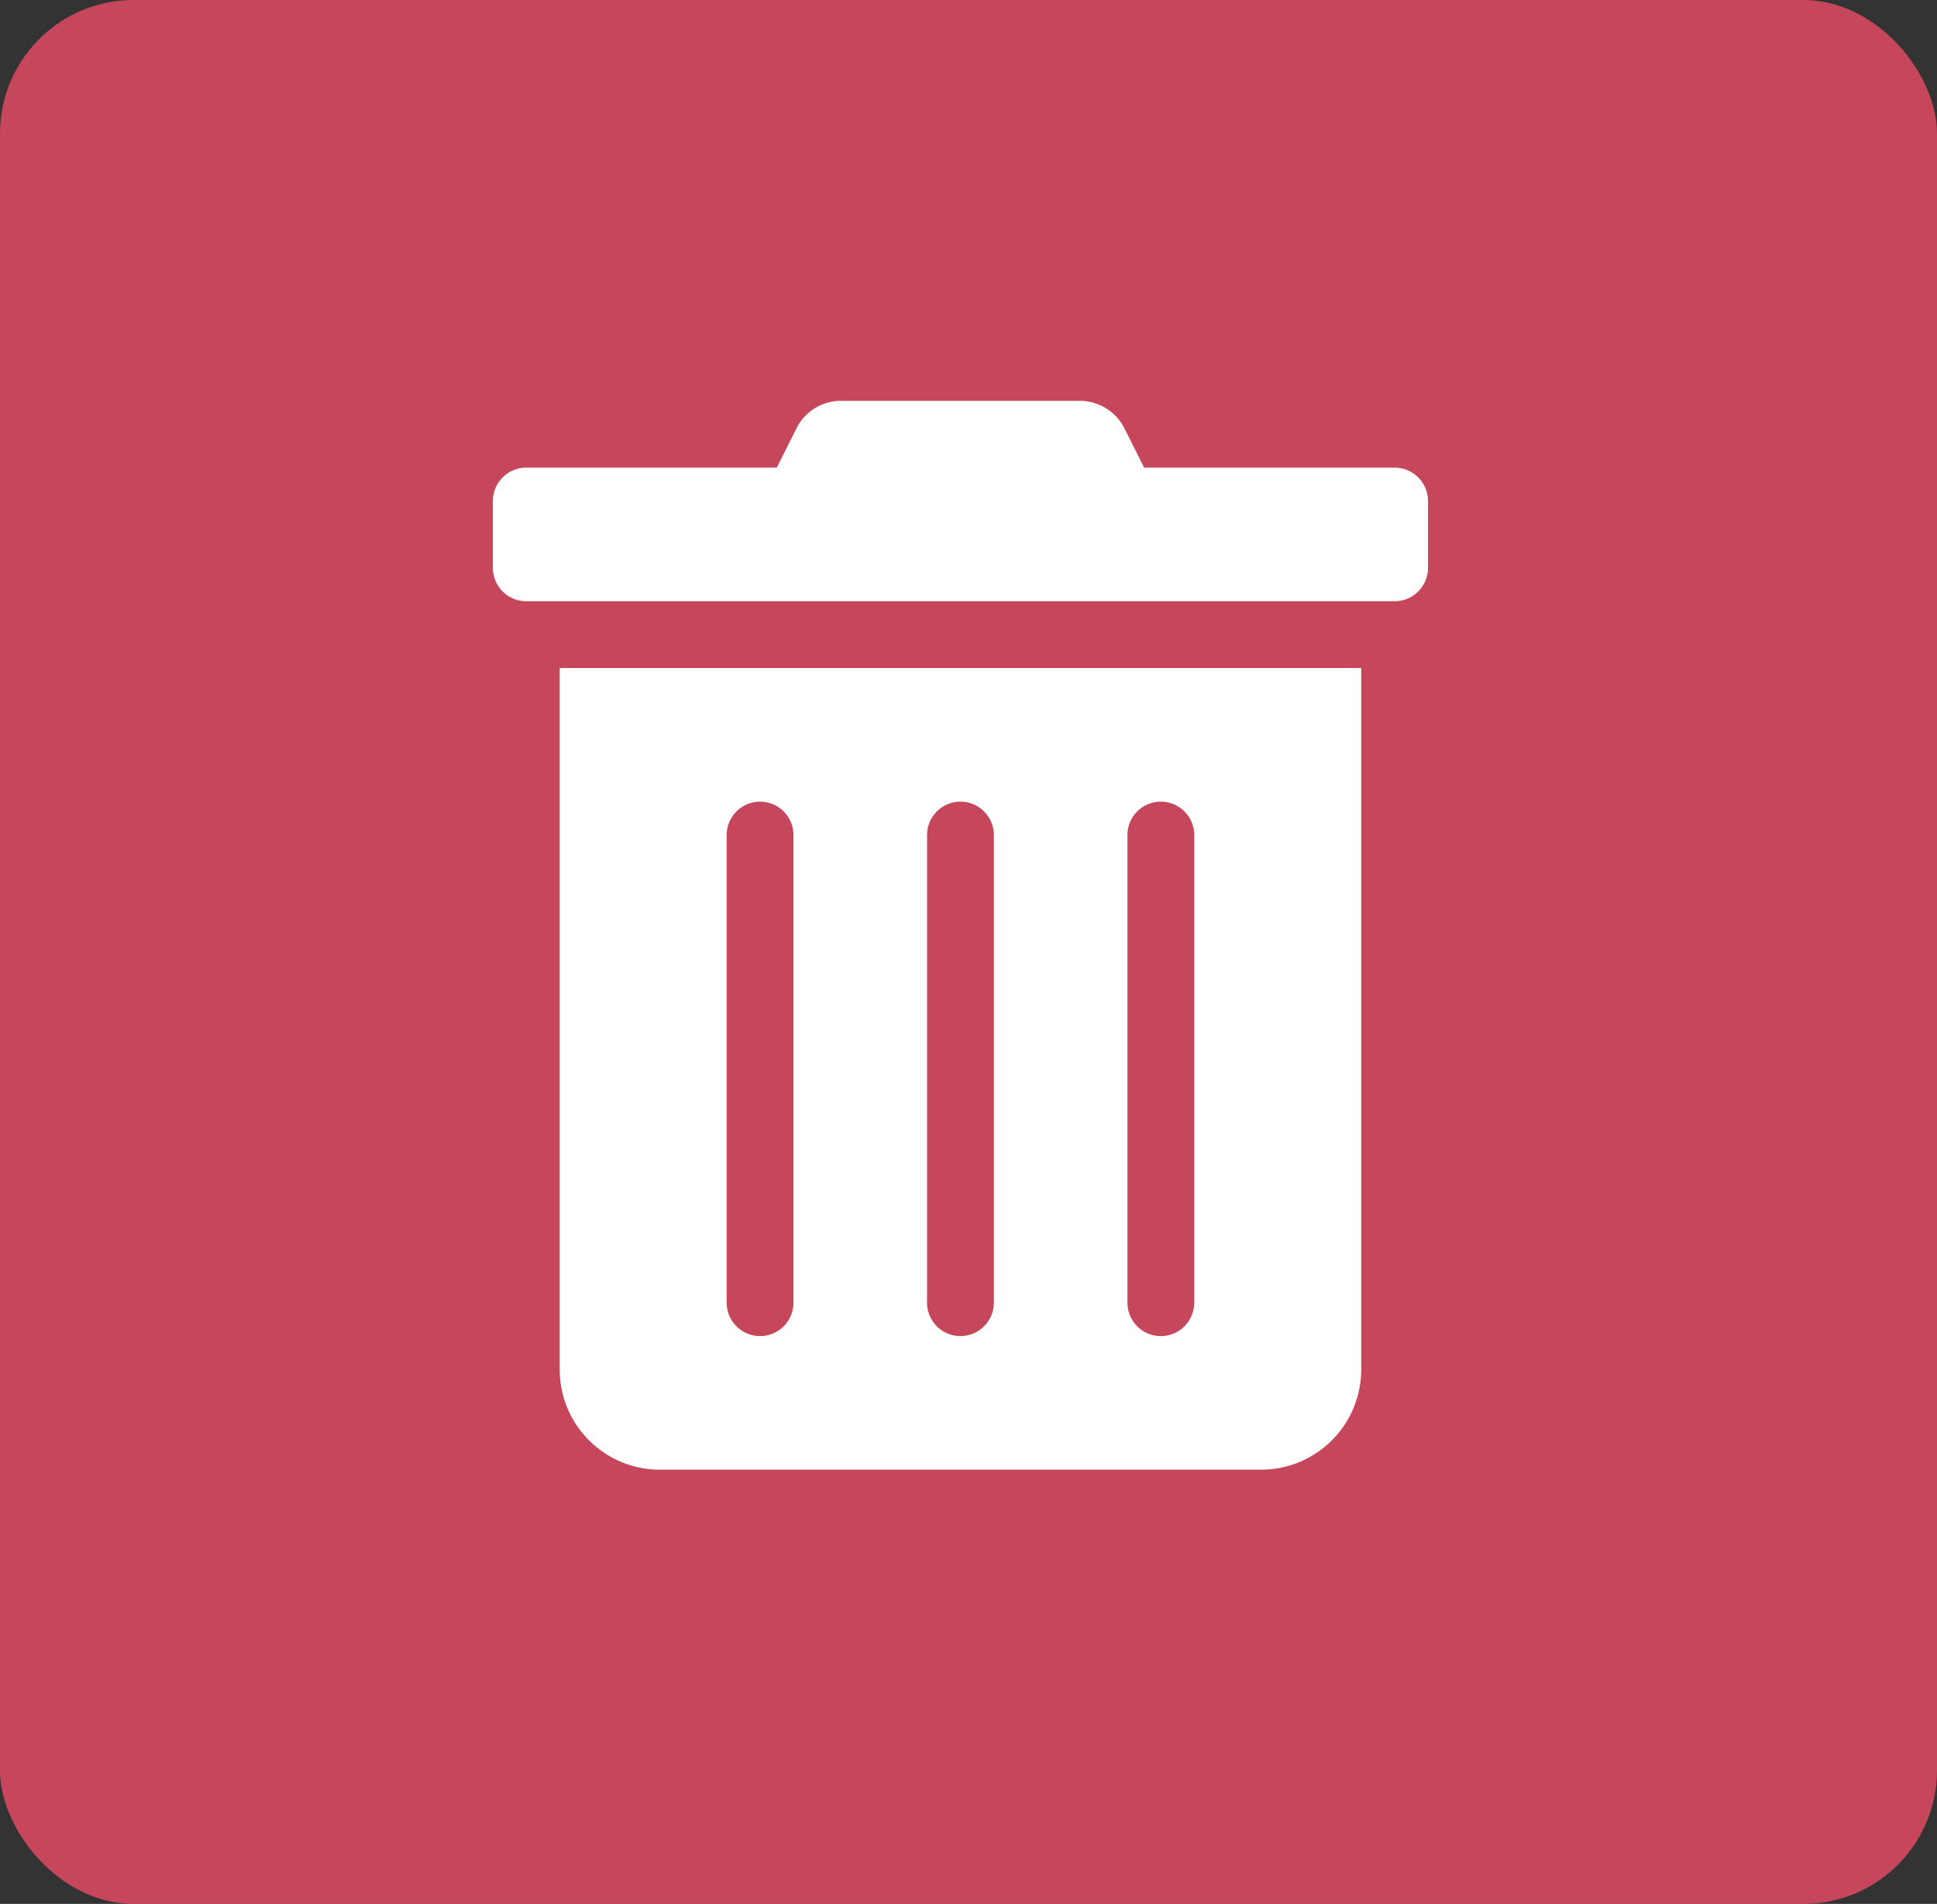 <svg xmlns="http://www.w3.org/2000/svg" width="58" height="57" viewBox="0 0 58 57"><rect x="0" y="0" width="58" height="57" fill="#333333" stroke="none"/><defs><style>.a{fill:#c6475b;}.b{fill:#fff;}</style></defs><rect class="a" width="58" height="57" rx="4"/><path class="b" d="M2,29a3,3,0,0,0,3,3H23a3,3,0,0,0,3-3V8H2ZM19,13a1,1,0,0,1,2,0V27a1,1,0,0,1-2,0Zm-6,0a1,1,0,0,1,2,0V27a1,1,0,0,1-2,0ZM7,13a1,1,0,0,1,2,0V27a1,1,0,0,1-2,0ZM27,2H19.5L18.913.831A1.5,1.5,0,0,0,17.569,0H10.425A1.483,1.483,0,0,0,9.088.831L8.5,2H1A1,1,0,0,0,0,3V5A1,1,0,0,0,1,6H27a1,1,0,0,0,1-1V3A1,1,0,0,0,27,2Z" transform="translate(14.759 12)"/></svg>